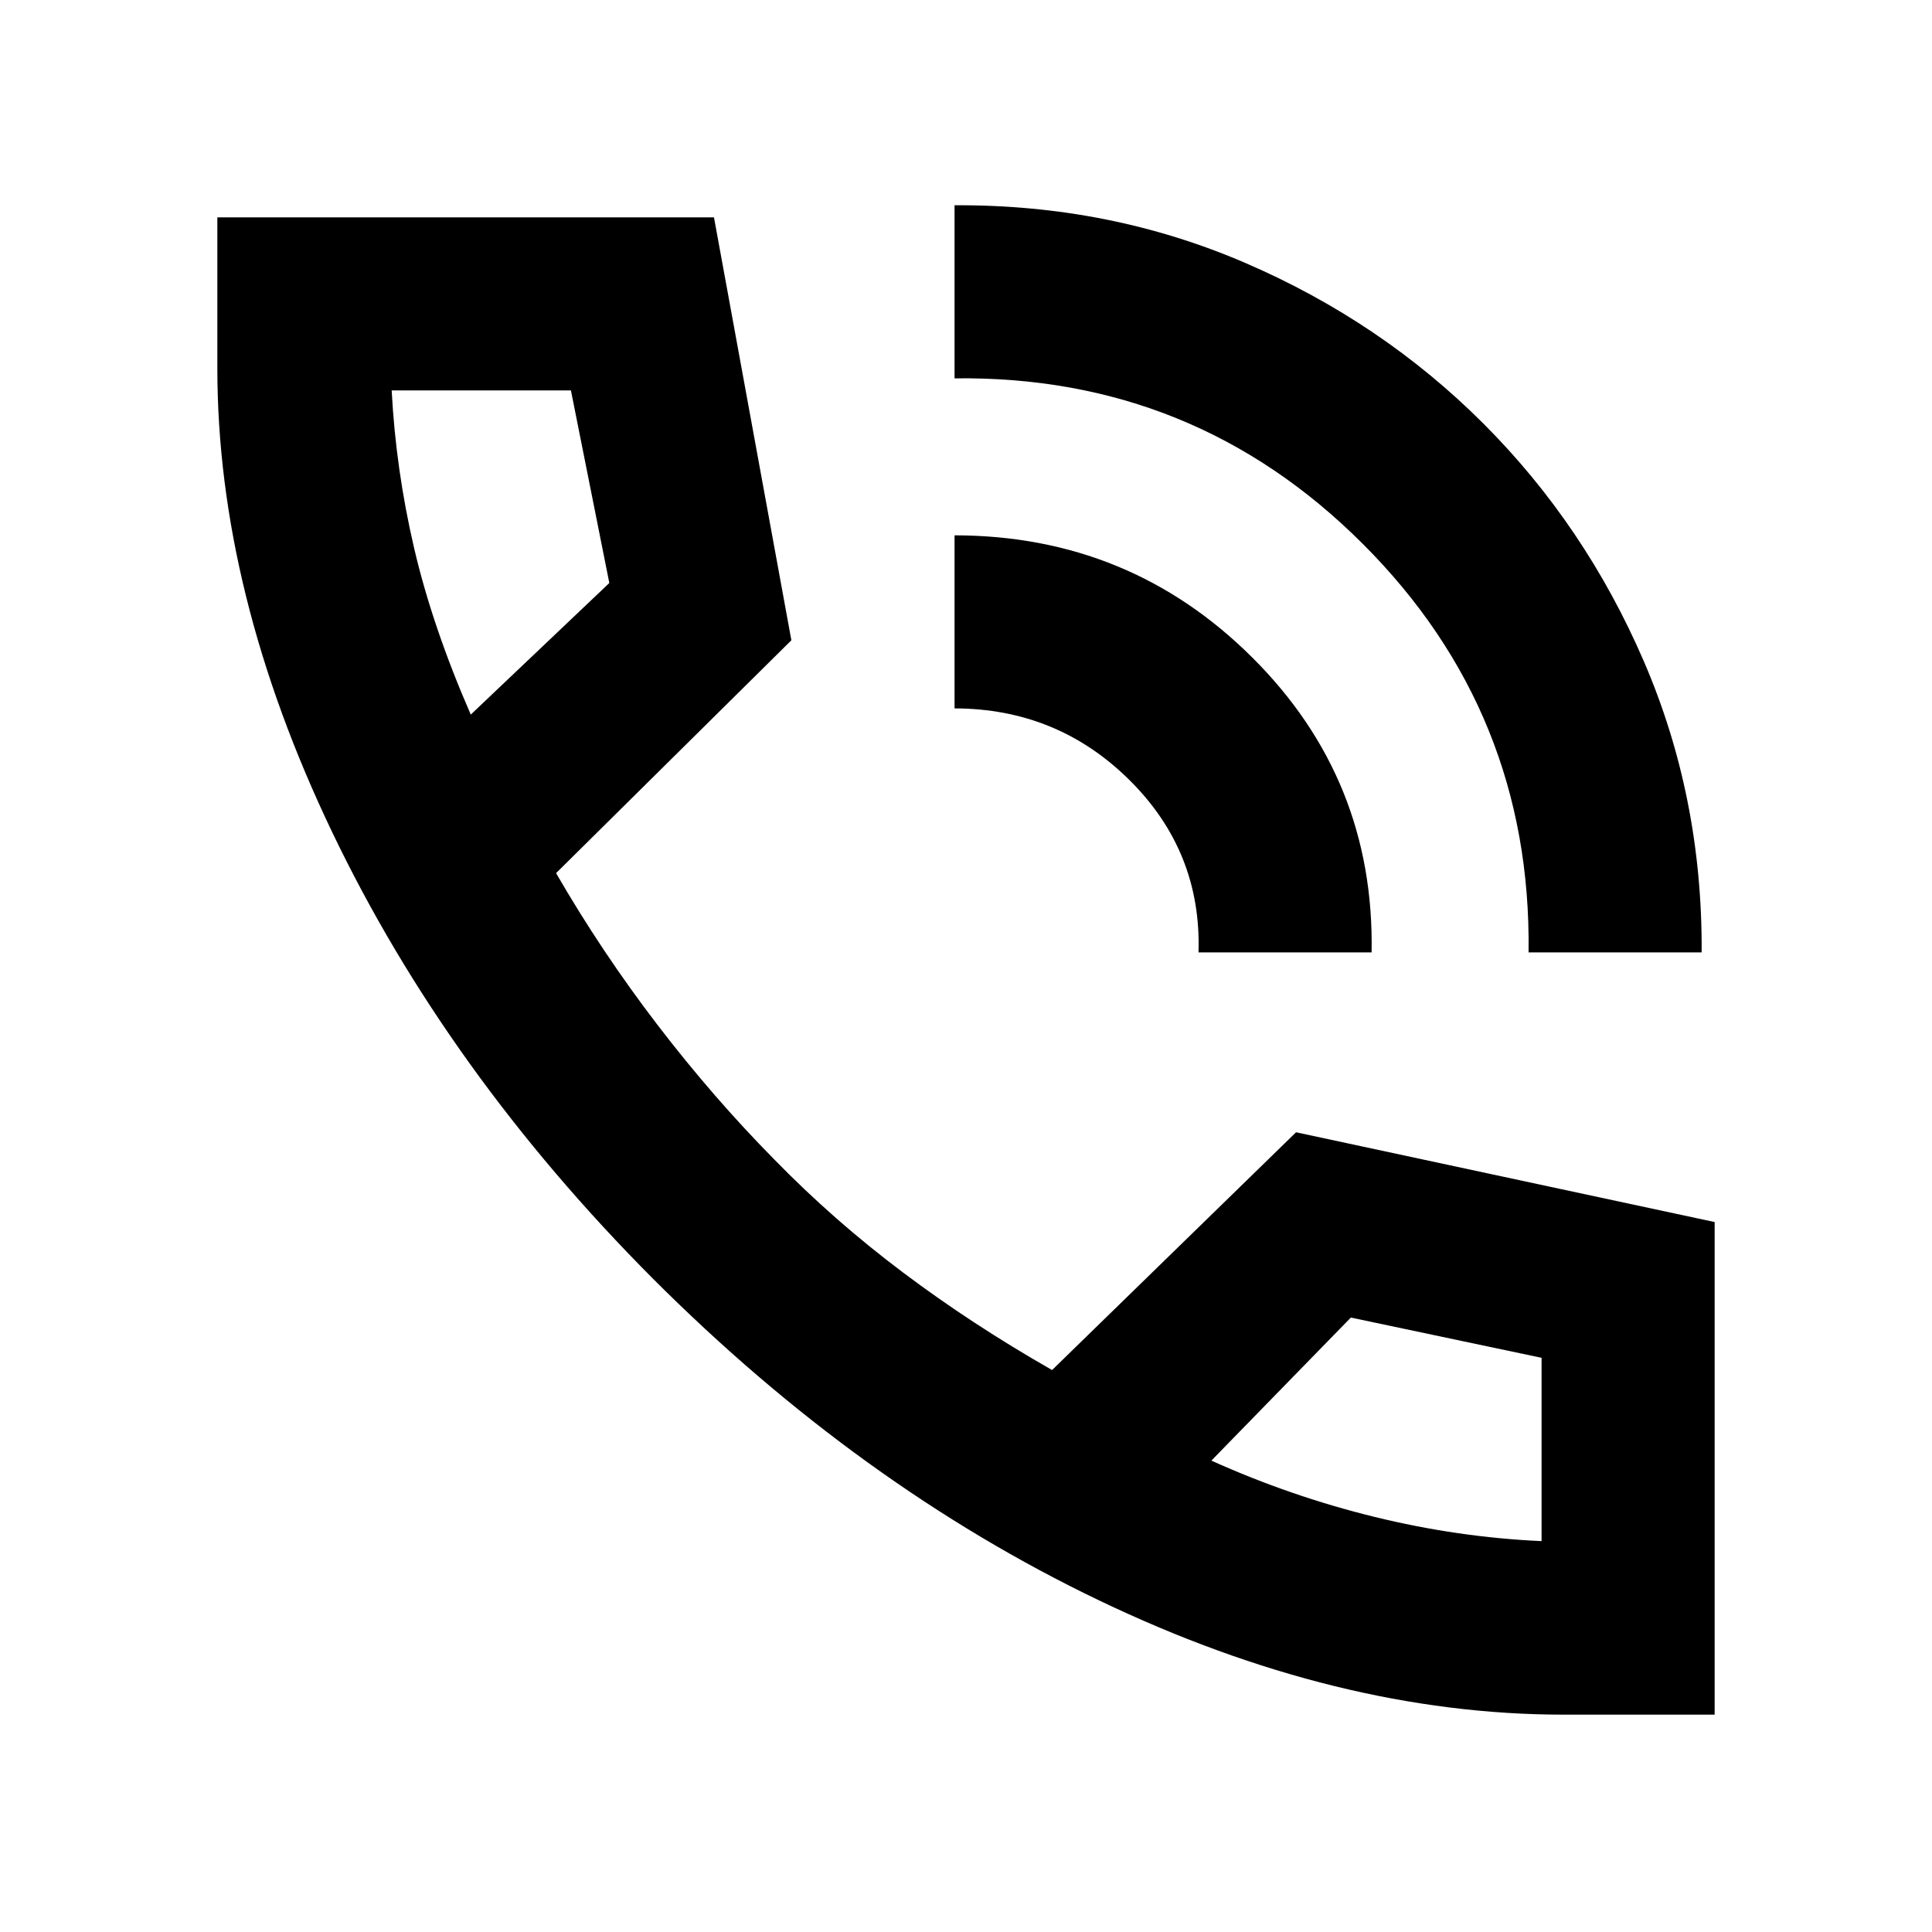 <svg xmlns="http://www.w3.org/2000/svg" height="24" viewBox="0 -960 960 960" width="24"><path d="M759.54-486.77q1.54-119.08-82.31-202.92-83.85-83.85-202.92-82.31v-86q77-.46 144.57 28.69 67.58 29.16 118.2 79.77 50.61 50.62 79.76 118.19 29.16 67.58 28.7 144.58h-86Zm-164 0q1.54-50.08-34.31-85.62-35.85-35.53-86.92-35.61v-86q87 .08 147.88 60.65 60.89 60.58 59.35 146.58h-86ZM777-108q-112.54 0-231.12-56.89-118.57-56.88-221.34-159.65-102.38-102.77-159.46-221.92Q108-665.61 108-777v-75h246.77l38.46 210.15-116.92 115.7q22.69 39.23 50.34 75.34 27.66 36.12 58.04 66.89 29.54 30.31 63.93 56.15 34.38 25.85 74.15 48.54L644-397.38l208 44.61V-108h-75ZM233.92-604.92l68.85-65.39L283.69-766h-89.07q2.07 39.38 11.15 78.35 9.08 38.96 28.15 82.73Zm368 370.69q39.46 17.77 81.04 27.96 41.58 10.19 83.04 12.04v-91.08l-94.77-20-69.31 71.08Zm-368-370.69Zm368 370.69Z"/></svg>